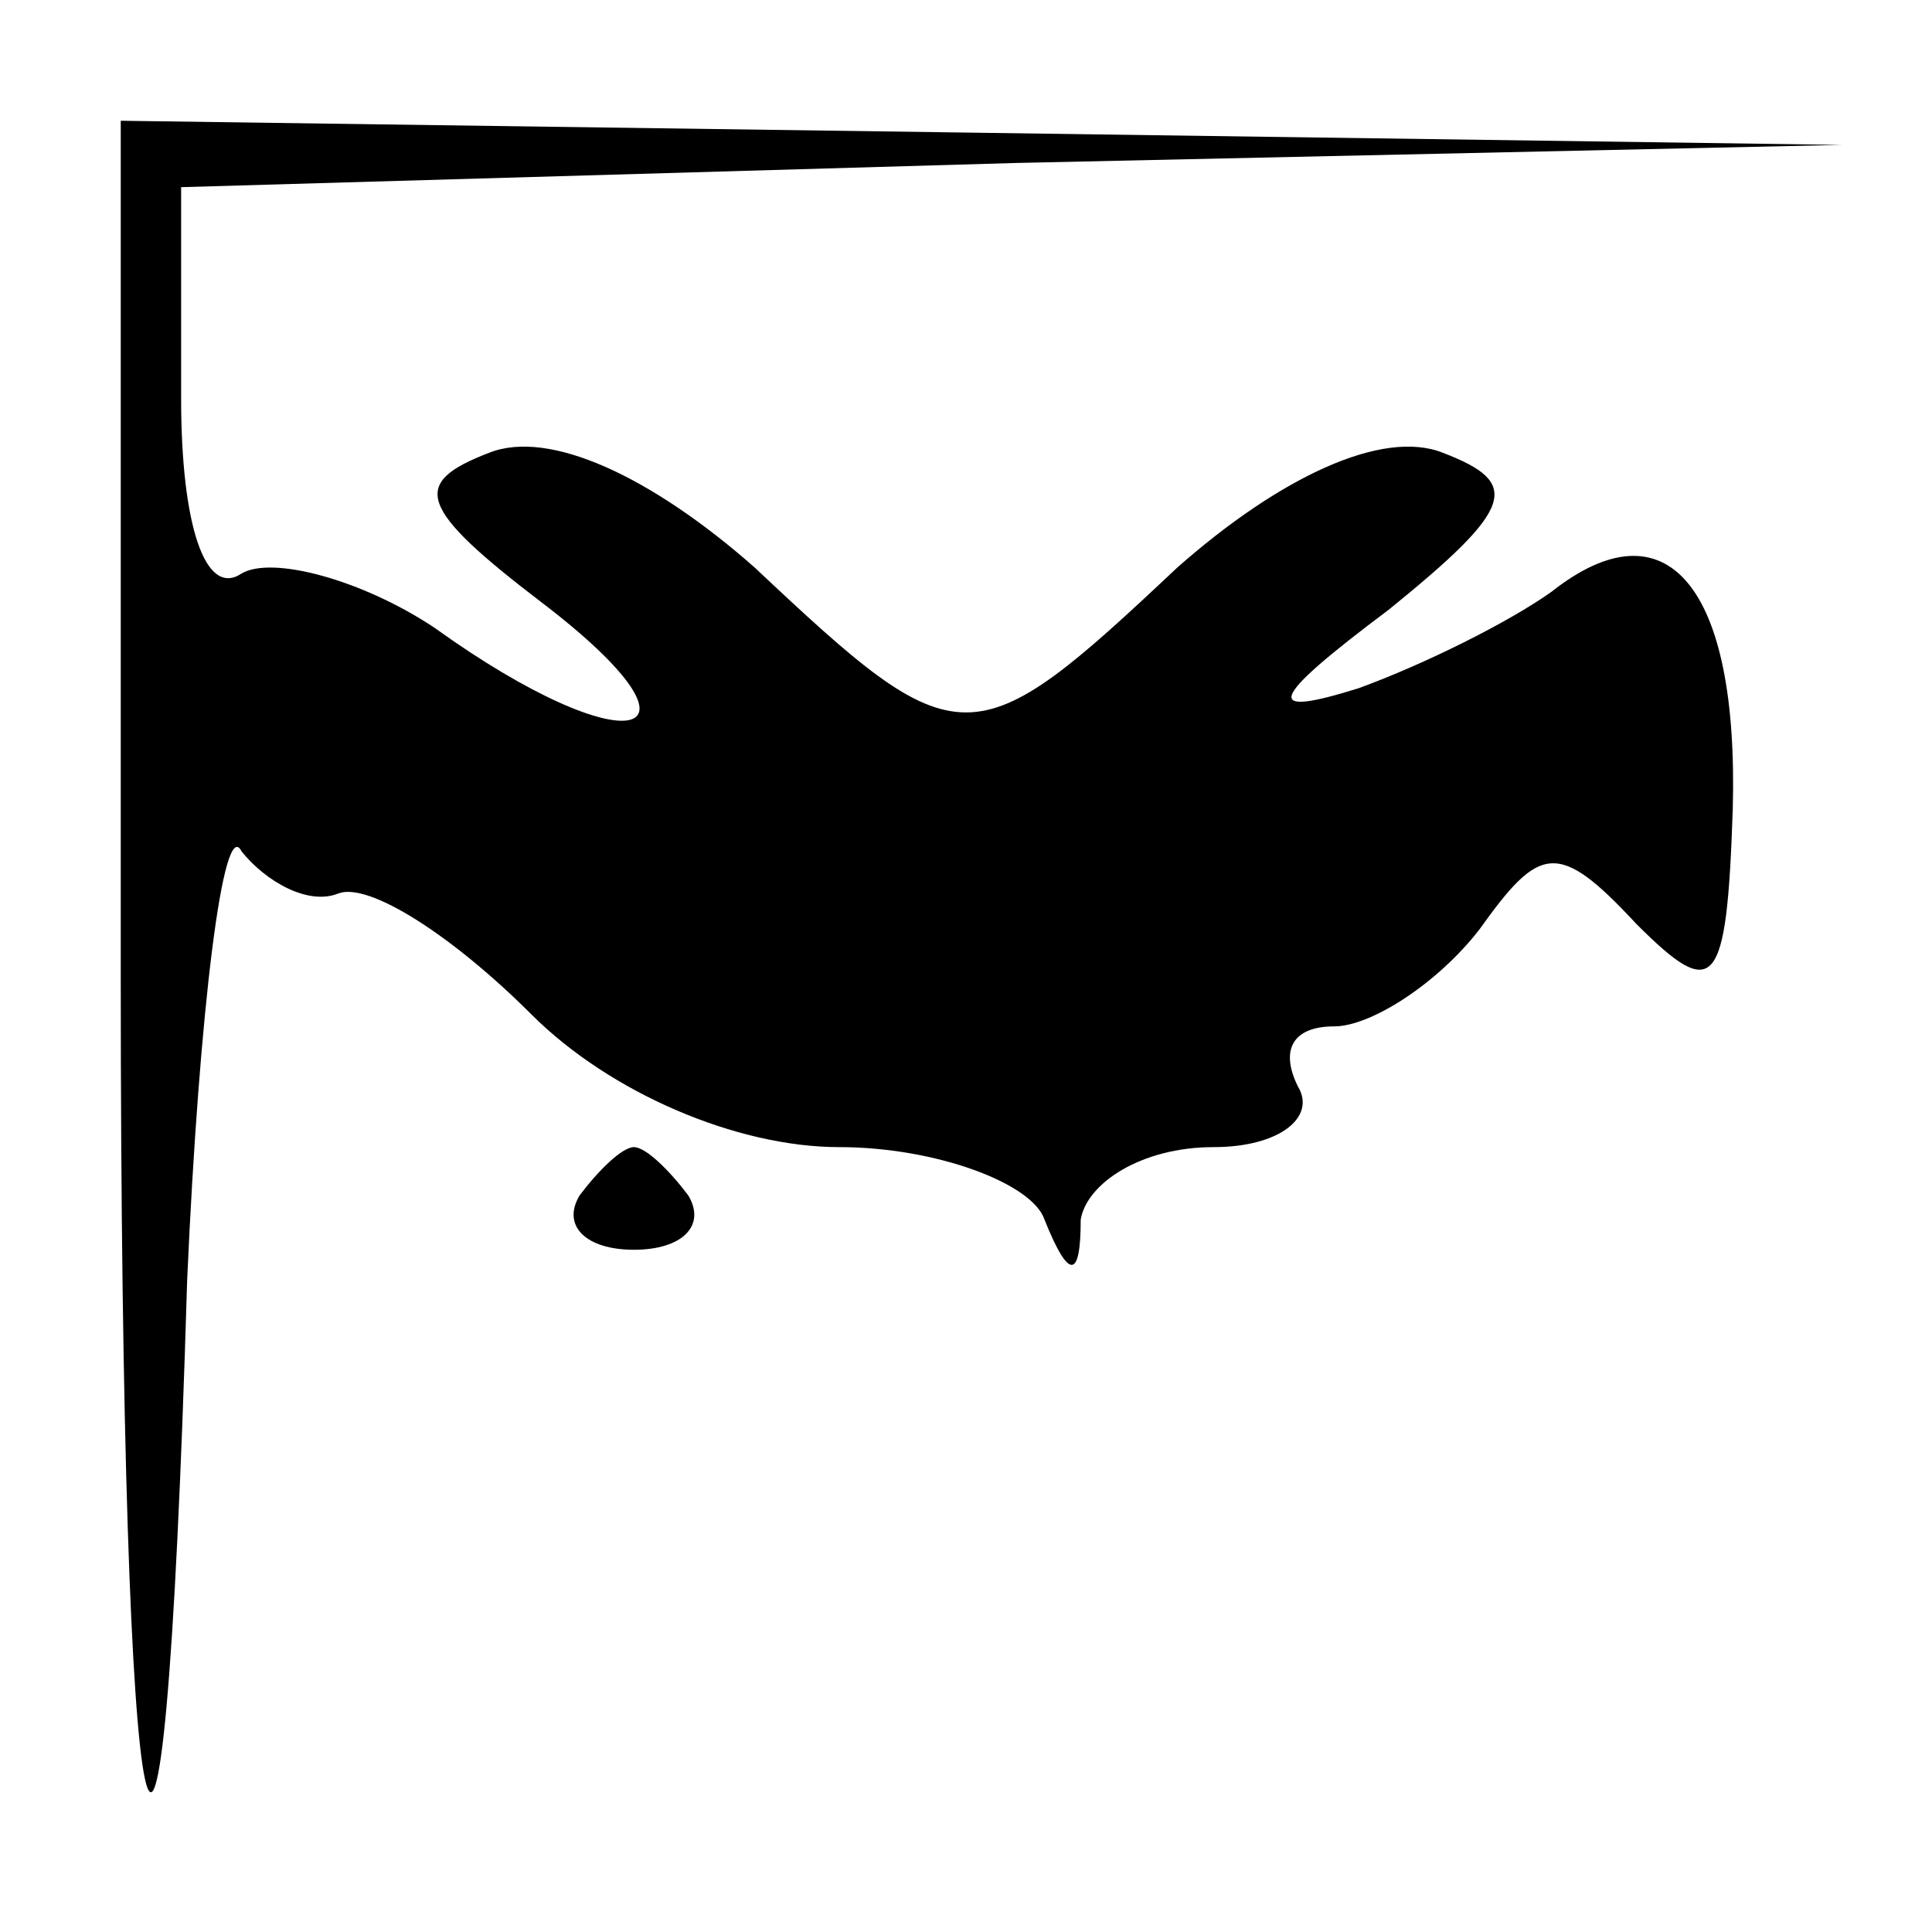 <?xml version="1.0" standalone="no"?>
<!DOCTYPE svg PUBLIC "-//W3C//DTD SVG 20010904//EN"
 "http://www.w3.org/TR/2001/REC-SVG-20010904/DTD/svg10.dtd">
<svg version="1.0" xmlns="http://www.w3.org/2000/svg"
 width="32pt" height="32pt" viewBox="0 0 32 32"
 preserveAspectRatio="xMidYMid meet">
<g transform="translate(0,32) scale(0.1,-0.1)"
fill="#000000" stroke="none">
<path fill="#000000" stroke="none" d="M20 158 c0 -152 7 -185 11 -50 2 45 6
77 9 71 4 -5 11 -9 16 -7 5 2 19 -7 32 -20 13 -13 34 -22 51 -22 16 0 32 -6
34 -12 4 -10 6 -10 6 0 1 6 10 12 22 12 11 0 17 5 14 10 -3 6 -1 10 6 10 6 0
17 7 24 16 10 14 13 15 26 1 13 -13 15 -11 16 19 1 37 -11 51 -30 36 -7 -5
-21 -12 -32 -16 -16 -5 -15 -2 5 13 21 17 22 21 9 26 -10 4 -27 -4 -44 -19
-34 -32 -36 -32 -70 0 -17 15 -34 23 -44 19 -13 -5 -12 -9 9 -25 30 -23 14
-27 -18 -4 -12 8 -27 12 -32 9 -6 -4 -10 8 -10 29 l0 35 138 4 137 3 -142 2
-143 2 0 -142z"/>
<path fill="#000000" stroke="none" d="M96 122 c-3 -5 1 -9 9 -9 8 0 12 4 9 9
-3 4 -7 8 -9 8 -2 0 -6 -4 -9 -8z"/>
</g>
</svg>
